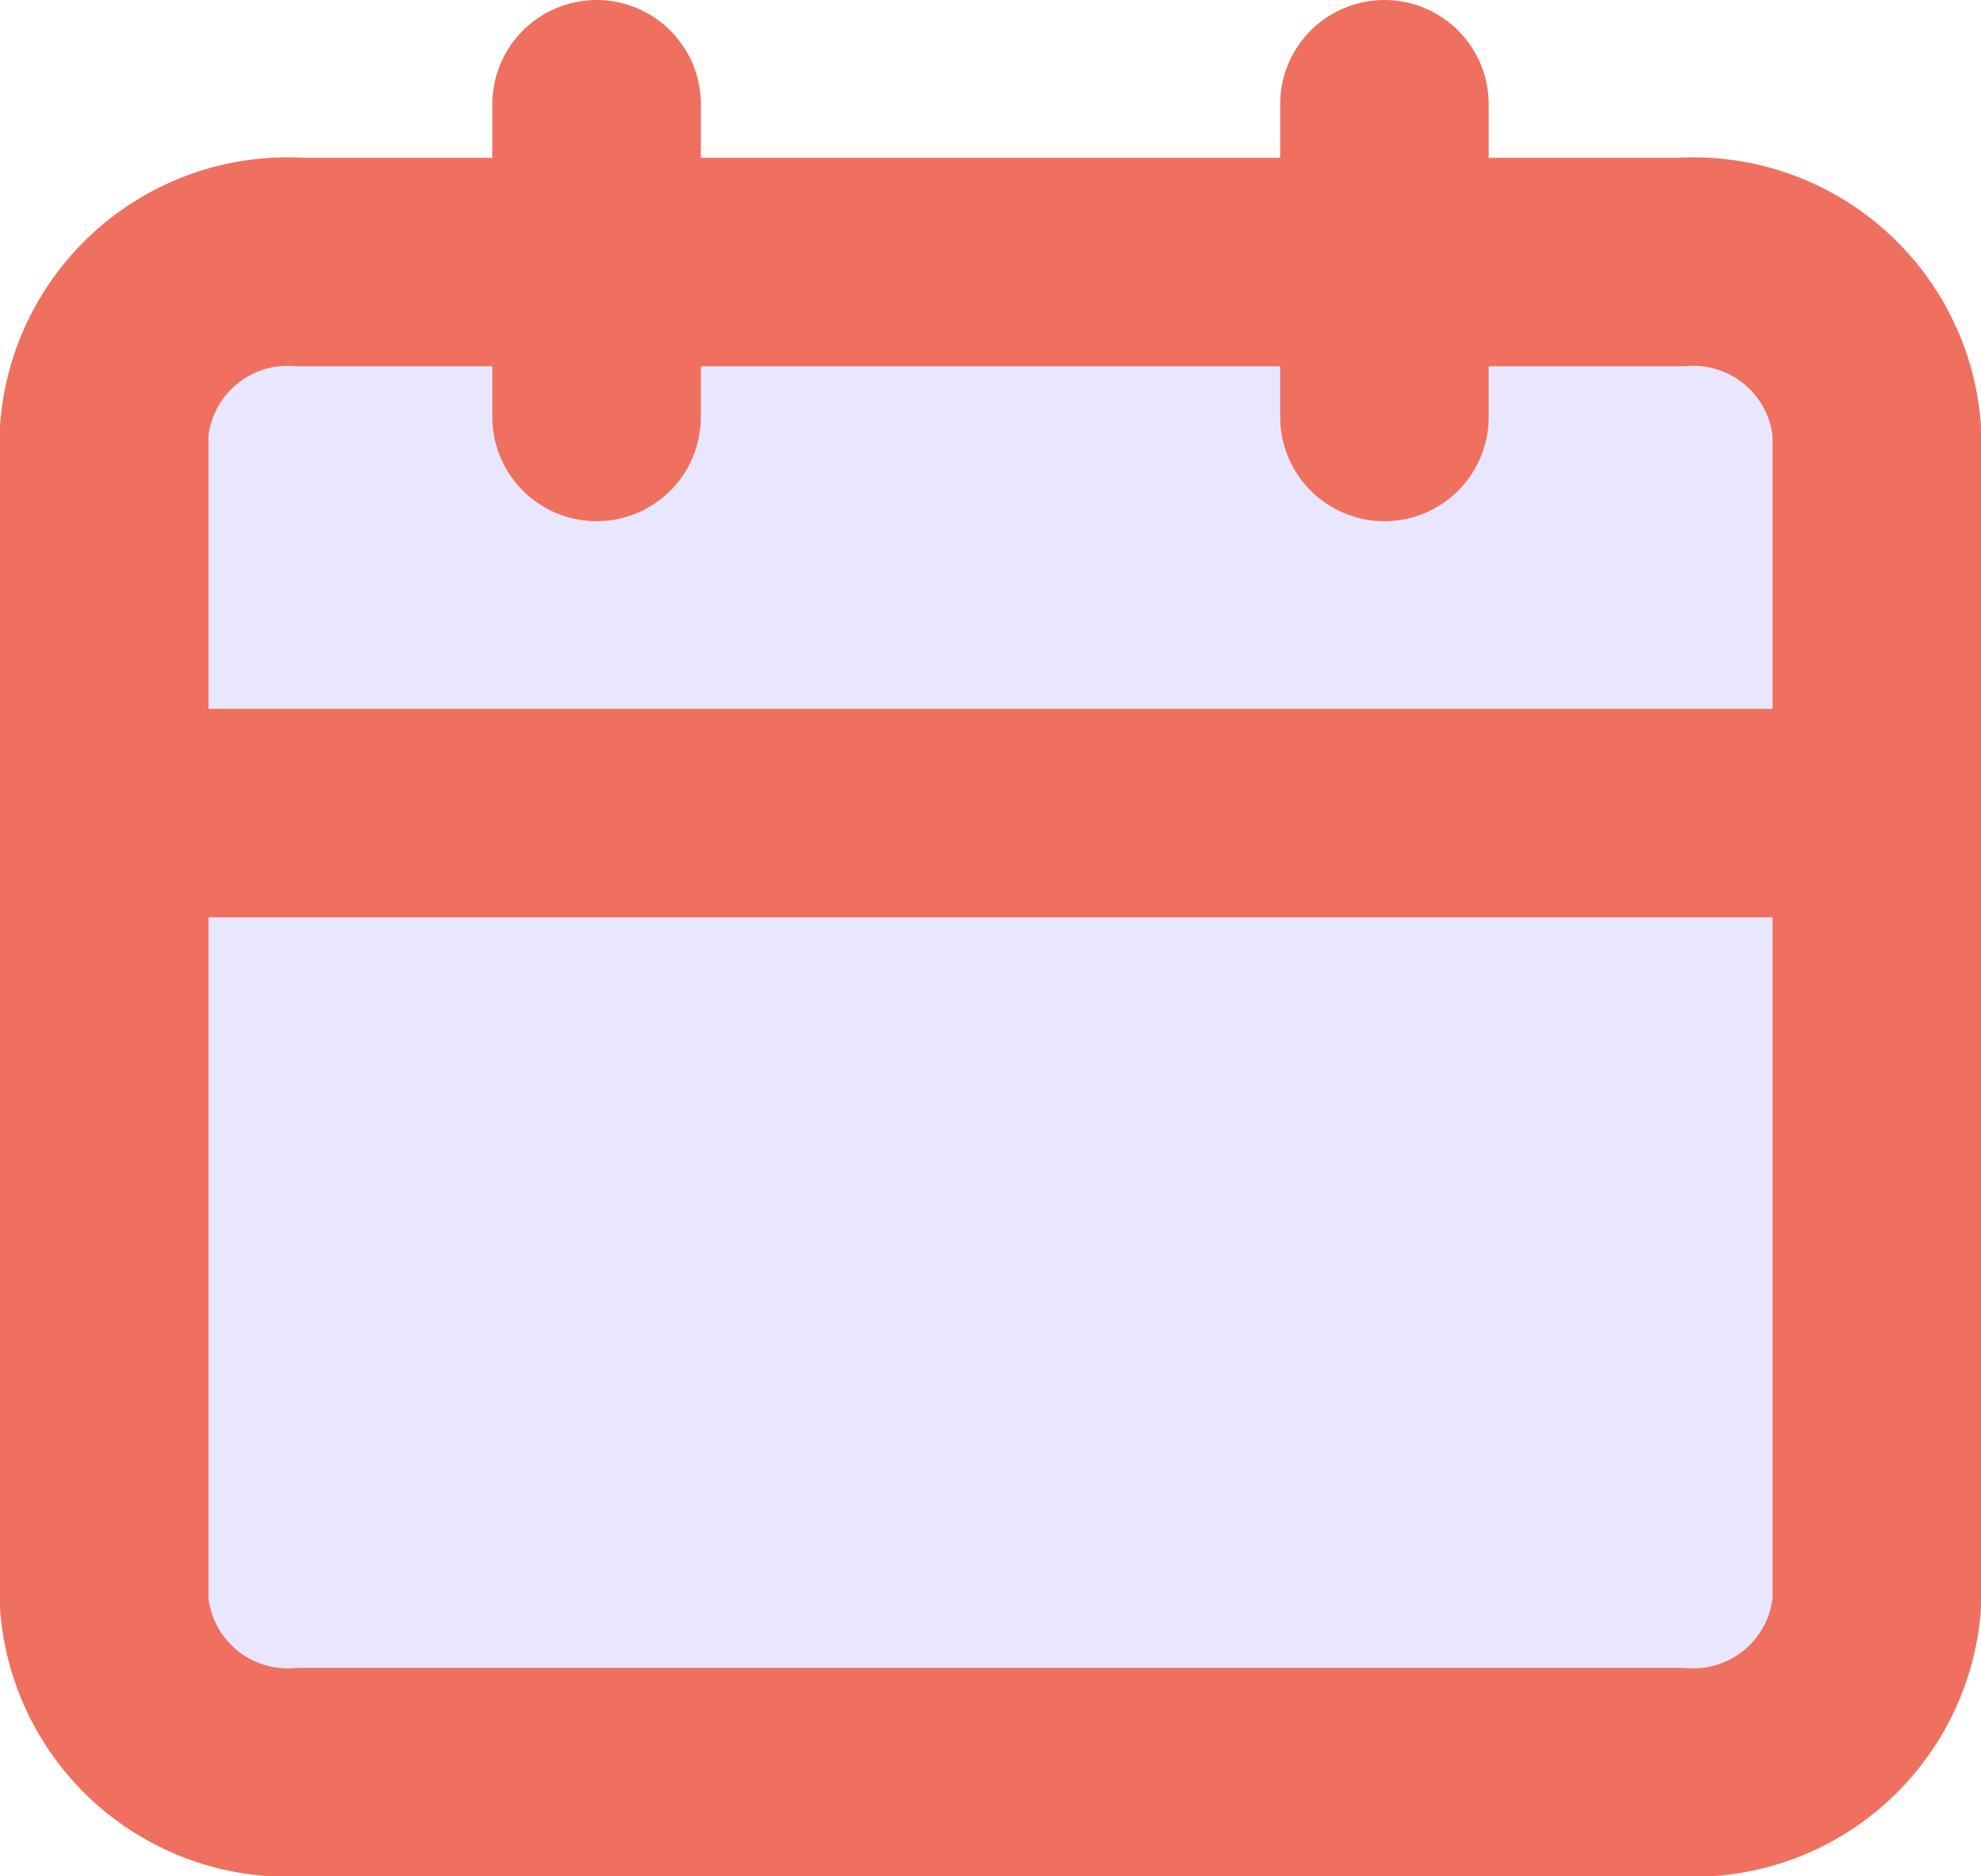 <svg xmlns="http://www.w3.org/2000/svg" width="19" height="18" viewBox="0 0 19 18">
  <g id="calender-color" transform="translate(1 1)">
    <path id="Path_481" data-name="Path 481" d="M6.389,6H19.611A1.766,1.766,0,0,1,21.5,7.61V18.876a1.766,1.766,0,0,1-1.889,1.61H6.389A1.766,1.766,0,0,1,4.5,18.876V7.61A1.766,1.766,0,0,1,6.389,6Z" transform="translate(-4.5 -4.486)" fill="#e9e7ff" stroke="#ef705f" stroke-linecap="round" stroke-linejoin="round" stroke-width="2"/>
    <path id="Path_482" data-name="Path 482" d="M24,3V6" transform="translate(-11.722 -3)" fill="none" stroke="#ef705f" stroke-linecap="round" stroke-linejoin="round" stroke-width="2"/>
    <path id="Path_483" data-name="Path 483" d="M12,3V6" transform="translate(-7.278 -3)" fill="none" stroke="#ef705f" stroke-linecap="round" stroke-linejoin="round" stroke-width="2"/>
    <path id="Path_484" data-name="Path 484" d="M4.5,15h17" transform="translate(-4.5 -8.2)" fill="none" stroke="#ef705f" stroke-linecap="round" stroke-linejoin="round" stroke-width="2"/>
  </g>
</svg>
